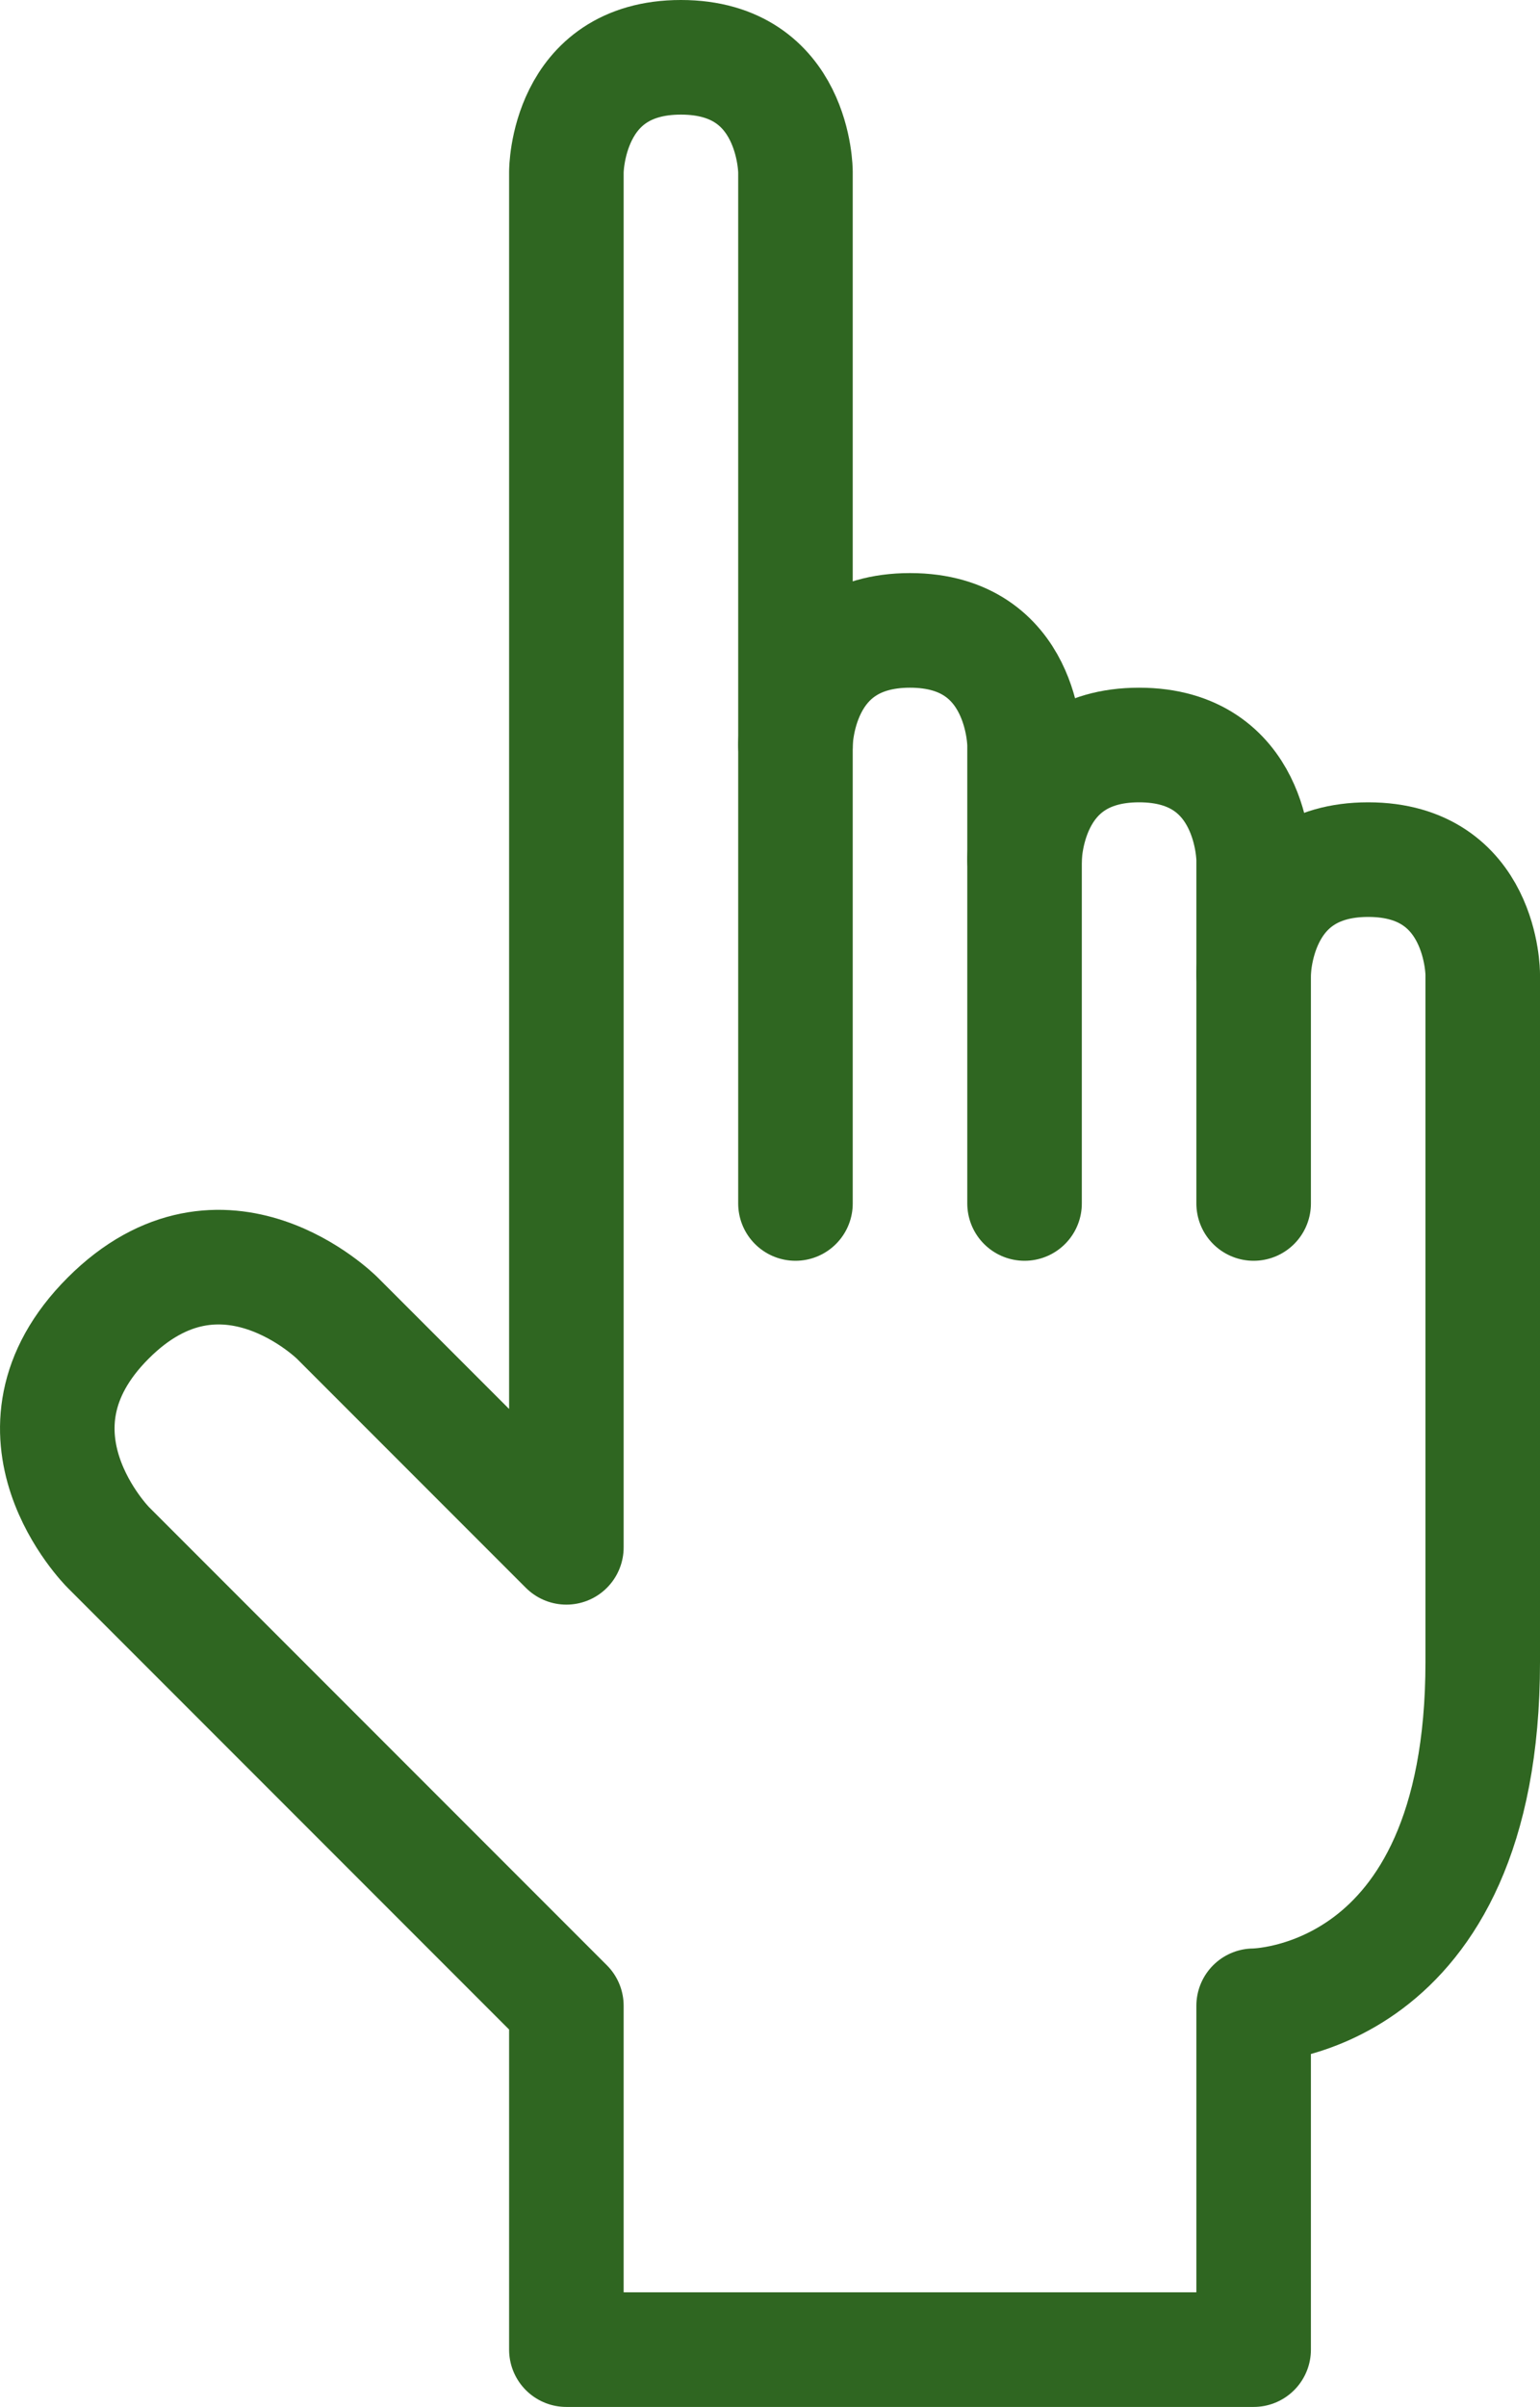 <?xml version="1.0" encoding="utf-8"?>
<!DOCTYPE svg PUBLIC "-//W3C//DTD SVG 1.1//EN" "http://www.w3.org/Graphics/SVG/1.1/DTD/svg11.dtd">
<svg version="1.1" id="touch-frog" xmlns="http://www.w3.org/2000/svg" xmlns:xlink="http://www.w3.org/1999/xlink" x="0px" y="0px"
	 width="67.223px" height="105px" viewBox="0 0 67.223 105" enable-background="new 0 0 67.223 105" xml:space="preserve">
<g>
	<path fill="none" stroke="#2f6621" stroke-width="5" stroke-linecap="round" stroke-linejoin="round" stroke-miterlimit="10" d="
		M54.723,42.5L54.723,42.5c0,0,0-5,5-5s5,5,5,5v15c0,0,0,0,0,15s-10,15-10,15v15h-30v-15l-20-20c0,0-5-5,0-10s10,0,10,0l10,10v-60
		c0,0,0-5,5-5s5,5,5,5v45"/>
	<path fill="none" stroke="#2f6621" stroke-width="5" stroke-linecap="round" stroke-linejoin="round" stroke-miterlimit="10" d="
		M44.723,37.5L44.723,37.5c0,0,0-5,5-5s5,5,5,5v15"/>
	<path fill="none" stroke="#2f6621" stroke-width="5" stroke-linecap="round" stroke-linejoin="round" stroke-miterlimit="10" d="
		M34.723,32.5L34.723,32.5c0,0,0-5,5-5s5,5,5,5v20"/>
</g>
</svg>